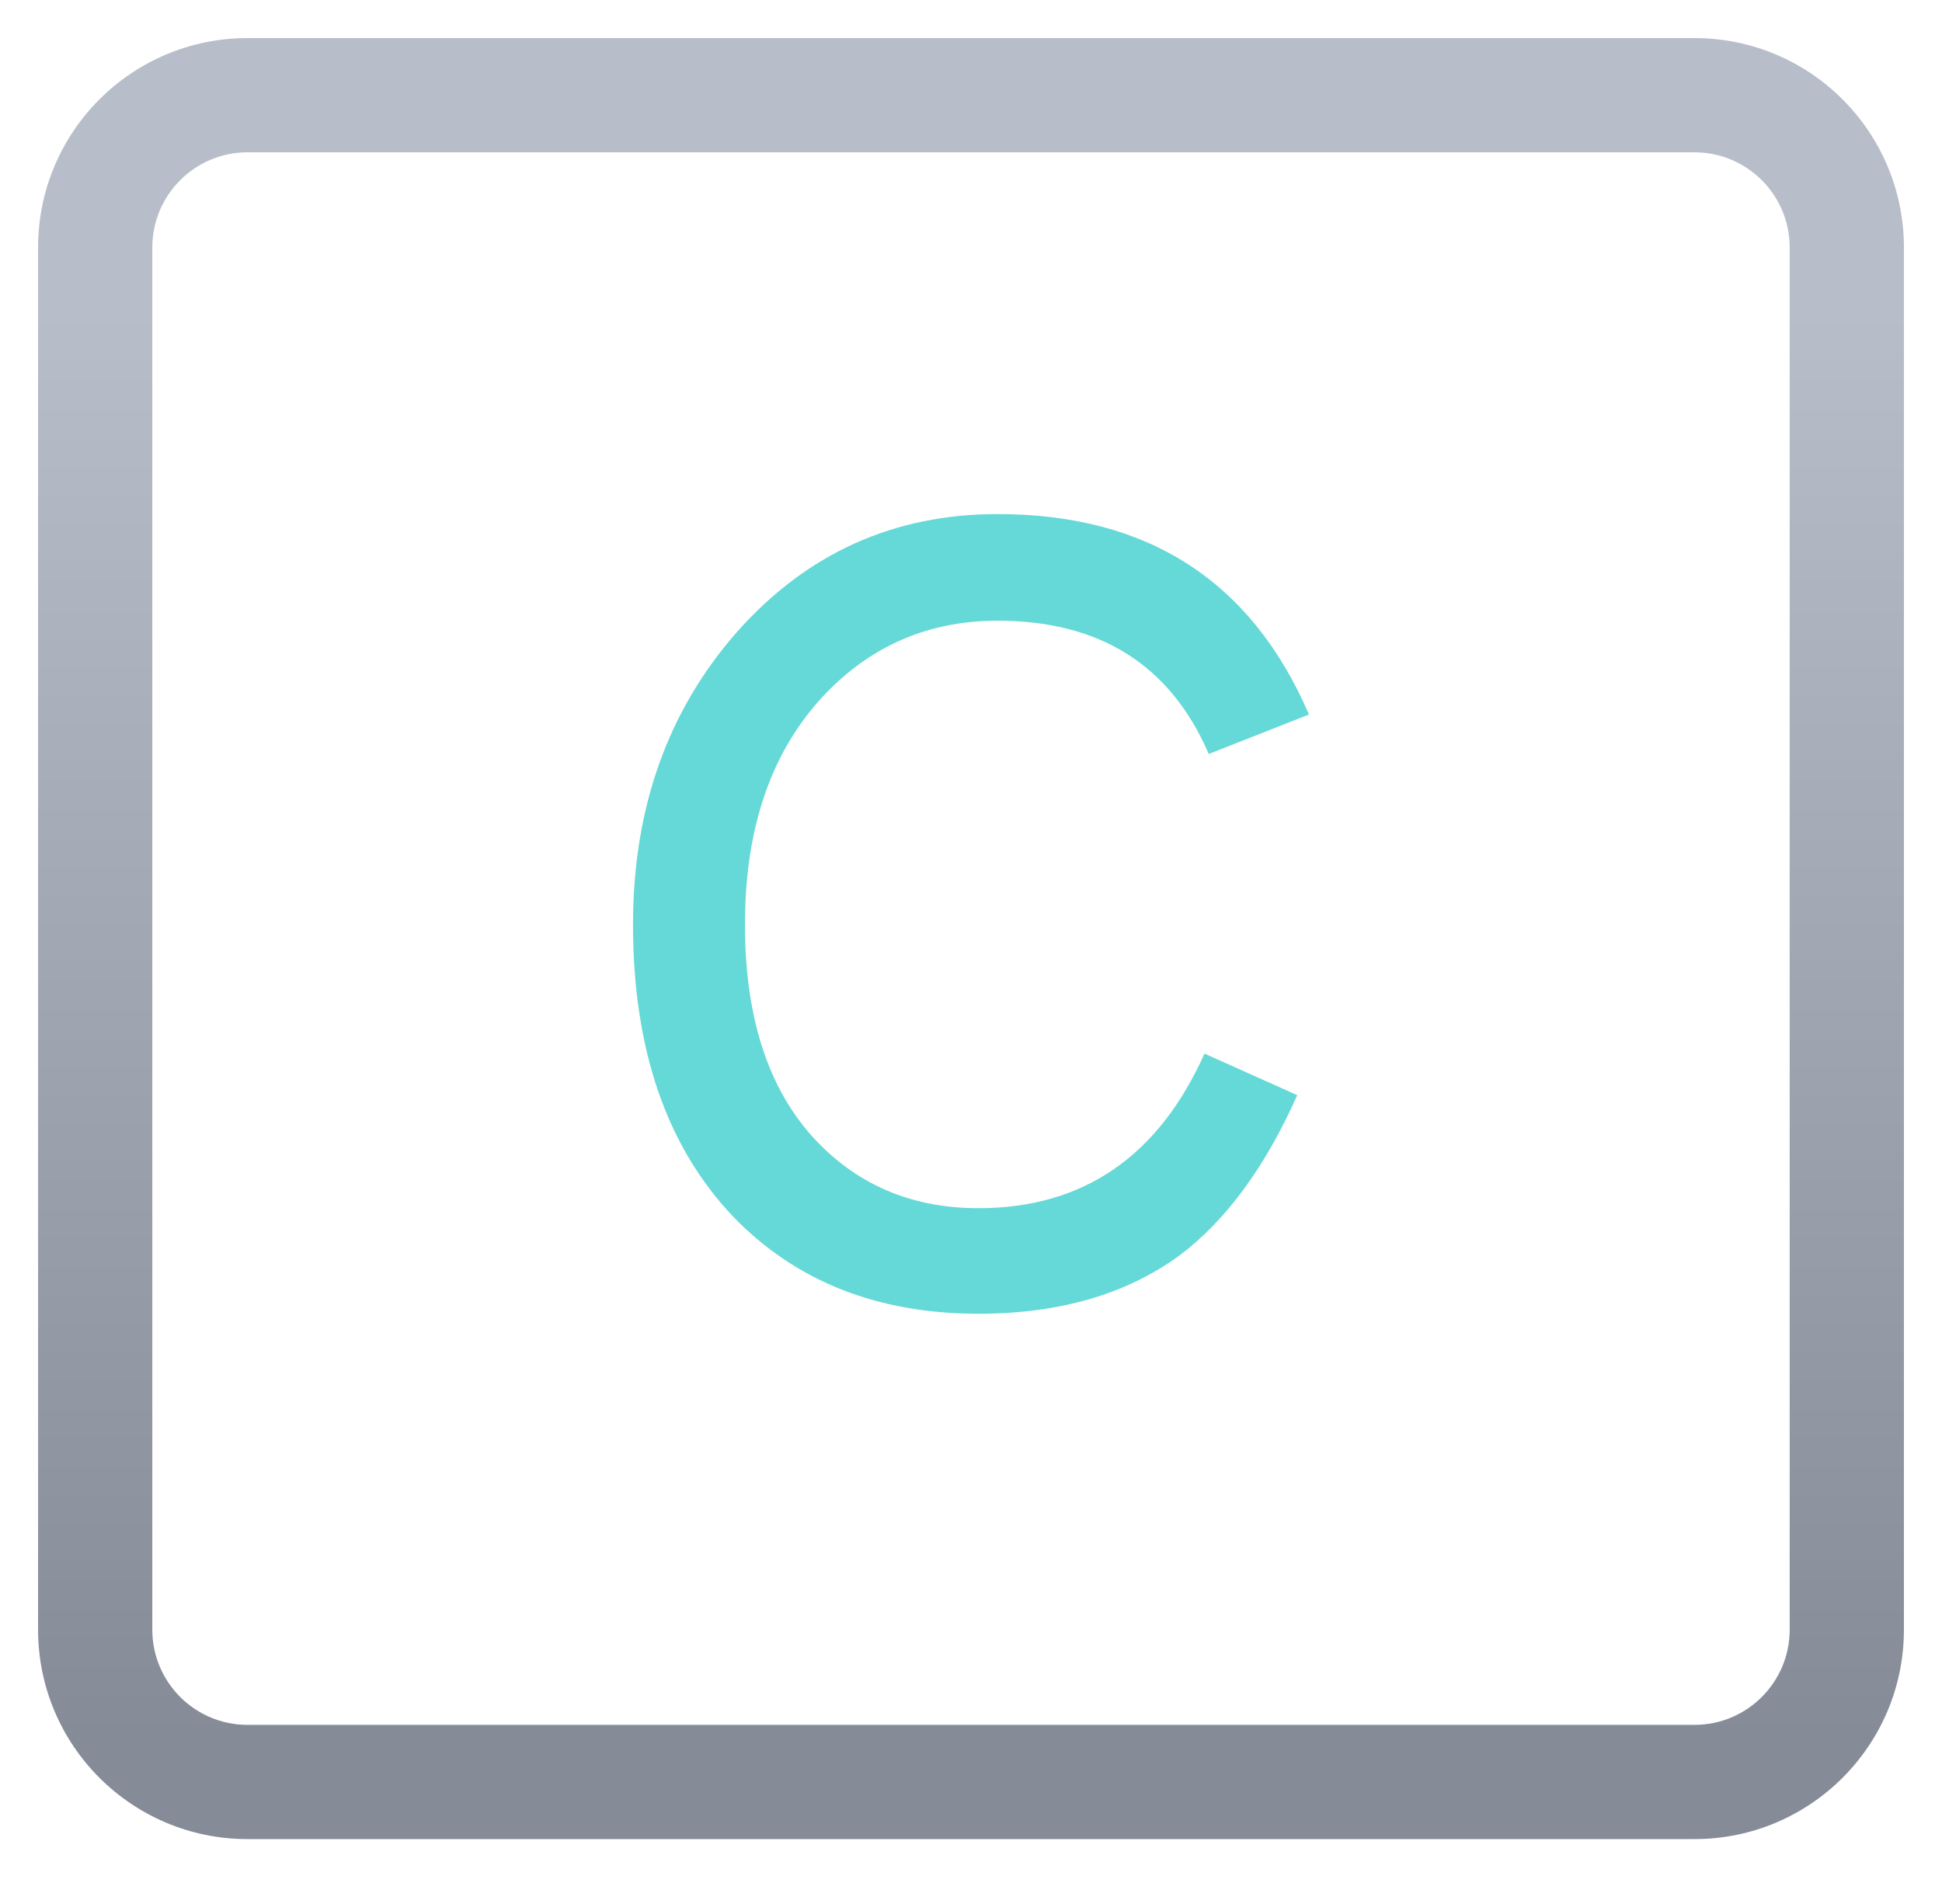 <?xml version="1.0" encoding="UTF-8"?>
<svg width="51px" height="50px" viewBox="0 0 51 50" version="1.1" xmlns="http://www.w3.org/2000/svg" xmlns:xlink="http://www.w3.org/1999/xlink">
    <title>4.组件/2.通用/Bigicon/normal/进程线程分析</title>
    <defs>
        <filter x="-8.2%" y="-8.3%" width="116.3%" height="116.7%" filterUnits="objectBoundingBox" id="filter-1">
            <feOffset dx="0" dy="1" in="SourceAlpha" result="shadowOffsetOuter1"></feOffset>
            <feGaussianBlur stdDeviation="0.5" in="shadowOffsetOuter1" result="shadowBlurOuter1"></feGaussianBlur>
            <feColorMatrix values="0 0 0 0 0   0 0 0 0 0   0 0 0 0 0  0 0 0 0.884 0" type="matrix" in="shadowBlurOuter1" result="shadowMatrixOuter1"></feColorMatrix>
            <feMerge>
                <feMergeNode in="shadowMatrixOuter1"></feMergeNode>
                <feMergeNode in="SourceGraphic"></feMergeNode>
            </feMerge>
        </filter>
        <linearGradient x1="78.805%" y1="15.448%" x2="78.805%" y2="93.972%" id="linearGradient-2">
            <stop stop-color="#B8BDCA" offset="0%"></stop>
            <stop stop-color="#868B98" offset="100%"></stop>
        </linearGradient>
    </defs>
    <g id="sys-perf-ALL" stroke="none" stroke-width="1" fill="none" fill-rule="evenodd">
        <g id="新建C任务-应用2" transform="translate(-886, -932)" fill-rule="nonzero">
            <g id="编组-9备份-2" transform="translate(846, 902)">
                <g id="编组" transform="translate(35, 24)">
                    <g filter="url(#filter-1)" transform="translate(6, 6)">
                        <path d="M43.5,-3.55271368e-15 L5.5,-3.55271368e-15 C2.462,-3.55271368e-15 0,2.462 0,5.5 L0,41.796 C0,44.834 2.462,47.296 5.5,47.296 L43.5,47.296 C46.538,47.296 49,44.834 49,41.796 L49,5.5 C49,2.462 46.538,-3.55271368e-15 43.5,-3.55271368e-15 Z M5.5,3 L43.5,3 C44.881,3 46,4.119 46,5.5 L46,41.796 C46,43.177 44.881,44.296 43.5,44.296 L5.5,44.296 C4.119,44.296 3,43.177 3,41.796 L3,5.5 C3,4.119 4.119,3 5.5,3 Z" id="矩形" fill="url(#linearGradient-2)"></path>
                        <path d="M24.696,33.5 C26.824,33.5 28.588,32.987 29.988,31.96 C31.201,31.045 32.228,29.645 33.068,27.76 L33.068,27.76 L30.632,26.668 C29.419,29.375 27.44,30.728 24.696,30.728 C23.053,30.728 21.681,30.187 20.58,29.104 C19.236,27.779 18.564,25.837 18.564,23.28 C18.564,20.723 19.264,18.707 20.664,17.232 C21.896,15.944 23.408,15.3 25.2,15.3 C27.888,15.3 29.736,16.467 30.744,18.8 L30.744,18.8 L33.376,17.764 C31.864,14.255 29.139,12.5 25.2,12.5 C22.475,12.5 20.197,13.527 18.368,15.58 C16.539,17.652 15.624,20.219 15.624,23.28 C15.624,26.547 16.501,29.104 18.256,30.952 C19.899,32.651 22.045,33.5 24.696,33.5 Z" id="C" fill="#65D9D7"></path>
                    </g>
                </g>
            </g>
        </g>
    </g>
</svg>